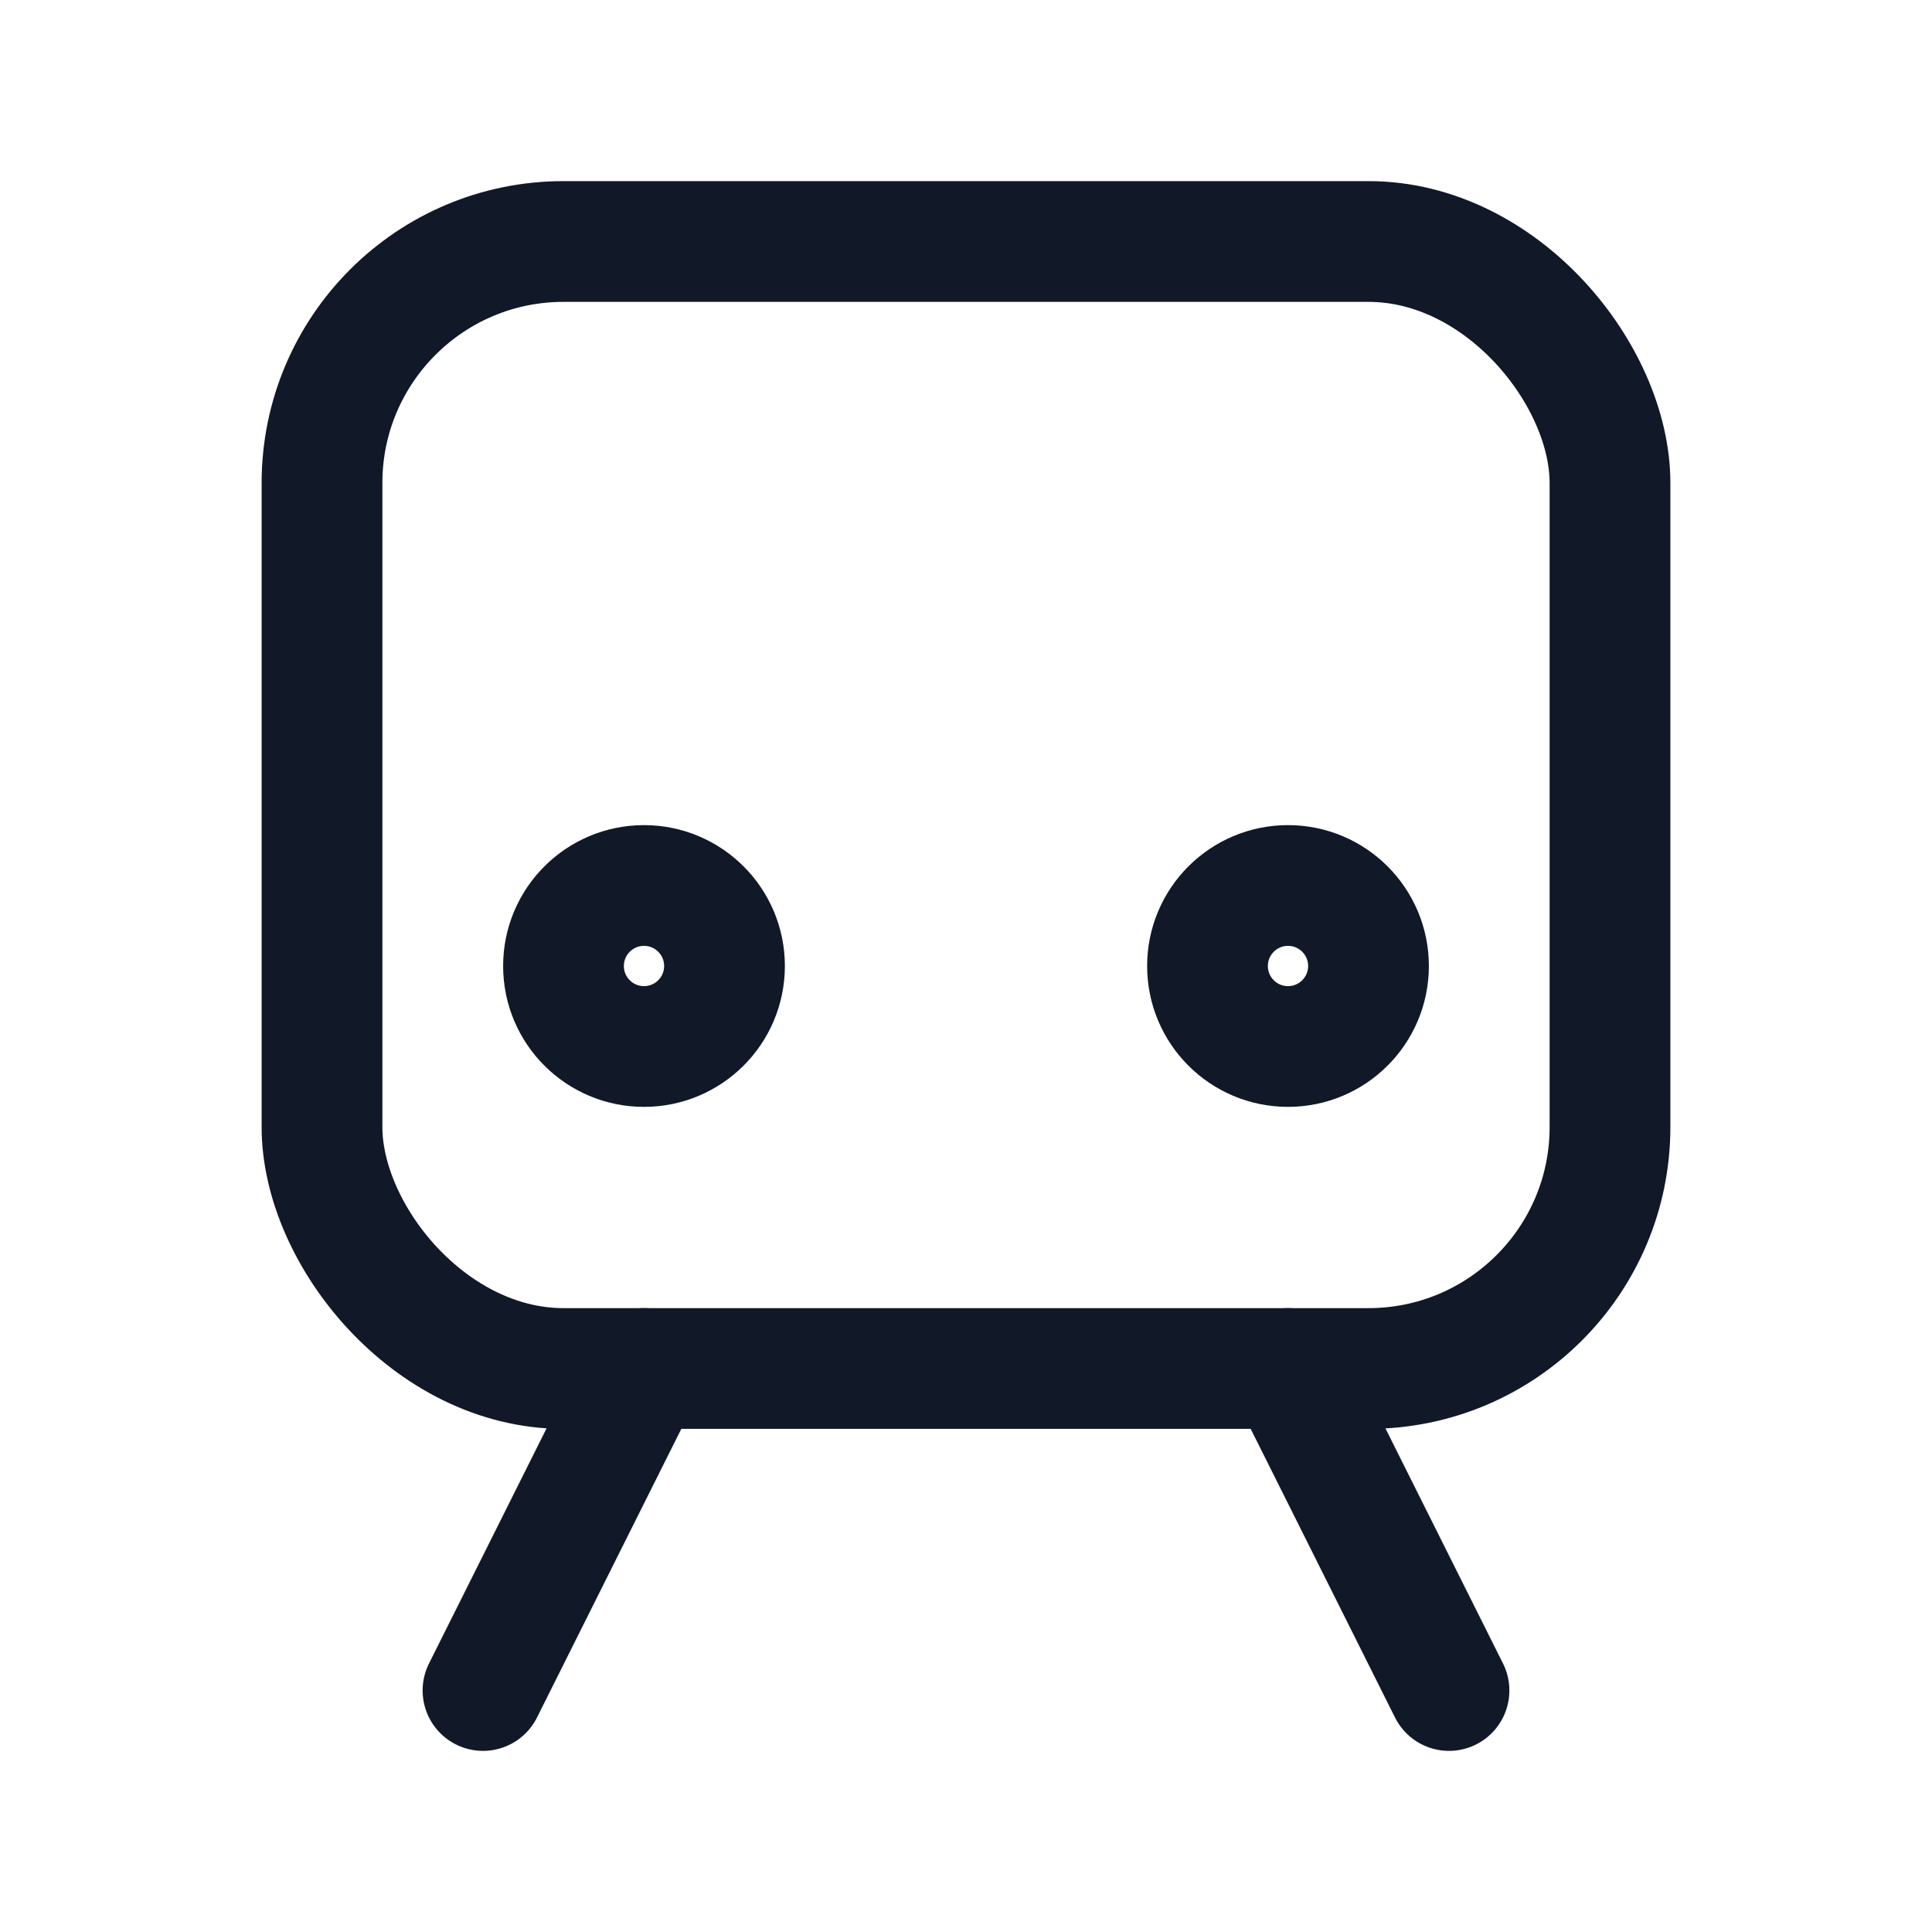 <svg xmlns="http://www.w3.org/2000/svg" viewBox="0 0 24 24" width="24" height="24" fill="none" stroke="#111827" stroke-width="1.5" stroke-linecap="round" stroke-linejoin="round"><rect x="4" y="3" width="16" height="14" rx="3"/><path d="M8 17l-2 4m10-4l2 4"/><circle cx="8" cy="12" r="1"/><circle cx="16" cy="12" r="1"/></svg>